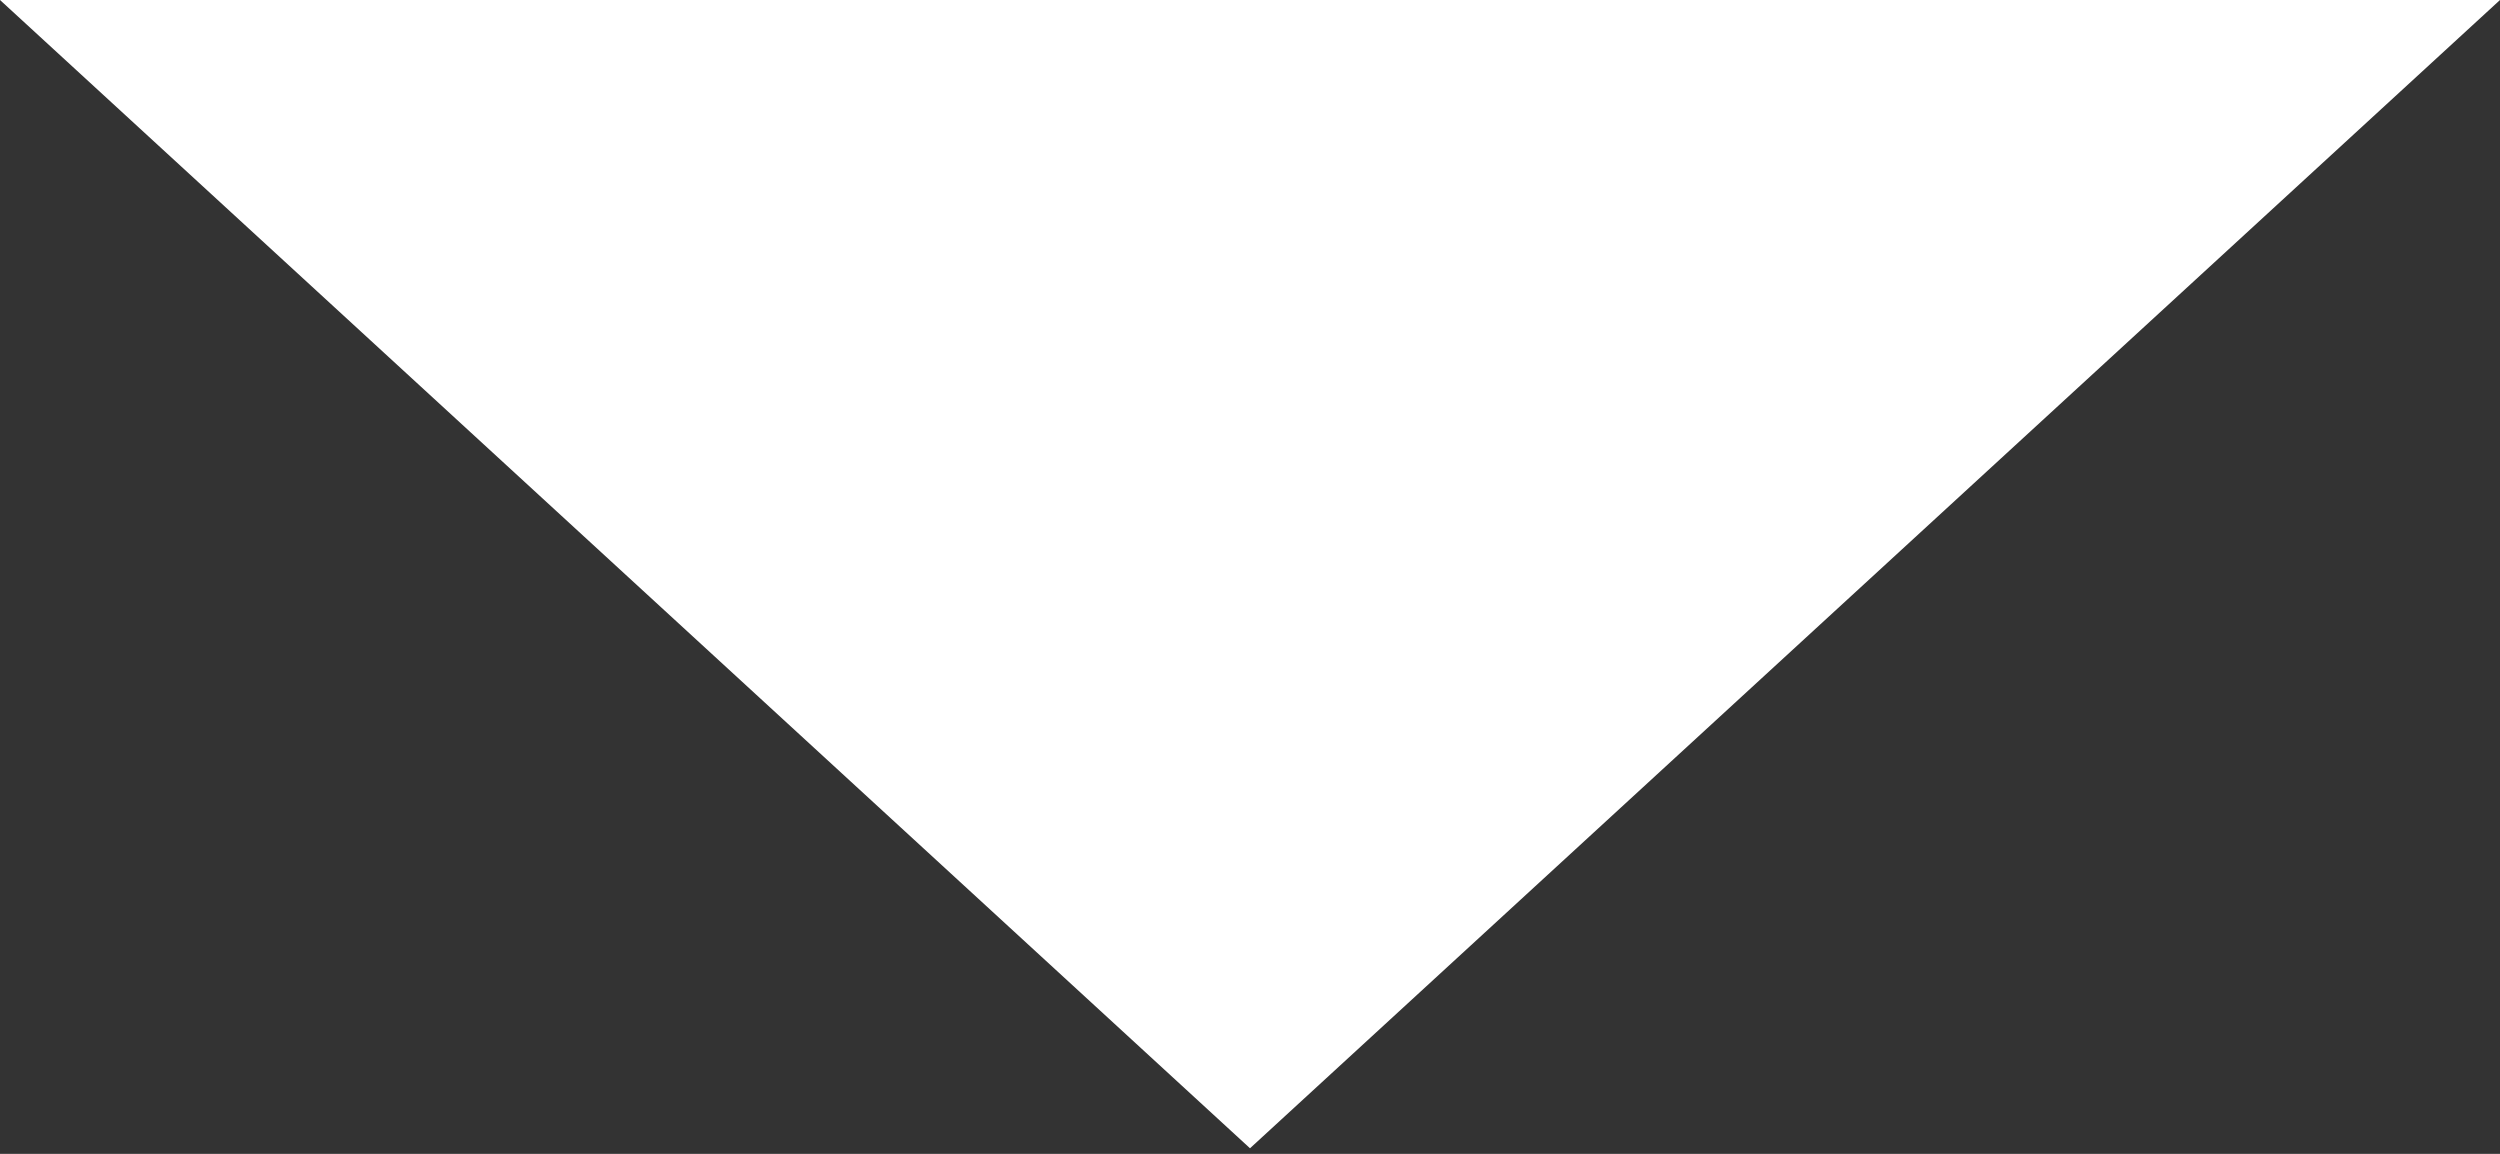 <svg width="13" height="6" viewBox="0 0 13 6" fill="none" xmlns="http://www.w3.org/2000/svg">
<rect x="0" y="0" width="13" height="6" fill="#333333" stroke="none"/>
<path d="M6.321 3.48905e-08C6.321 3.48905e-08 2.469 3.48919e-08 0 3.48919e-08C4.463 2.12663e-08 11.428 0 11.428 0L6.321 3.48905e-08Z" fill="white"/>
<path d="M0 3.48919e-08L6.321 3.48905e-08L11.428 0L13 0L6.5 5.971L0 3.48919e-08Z" fill="white"/>
</svg>
